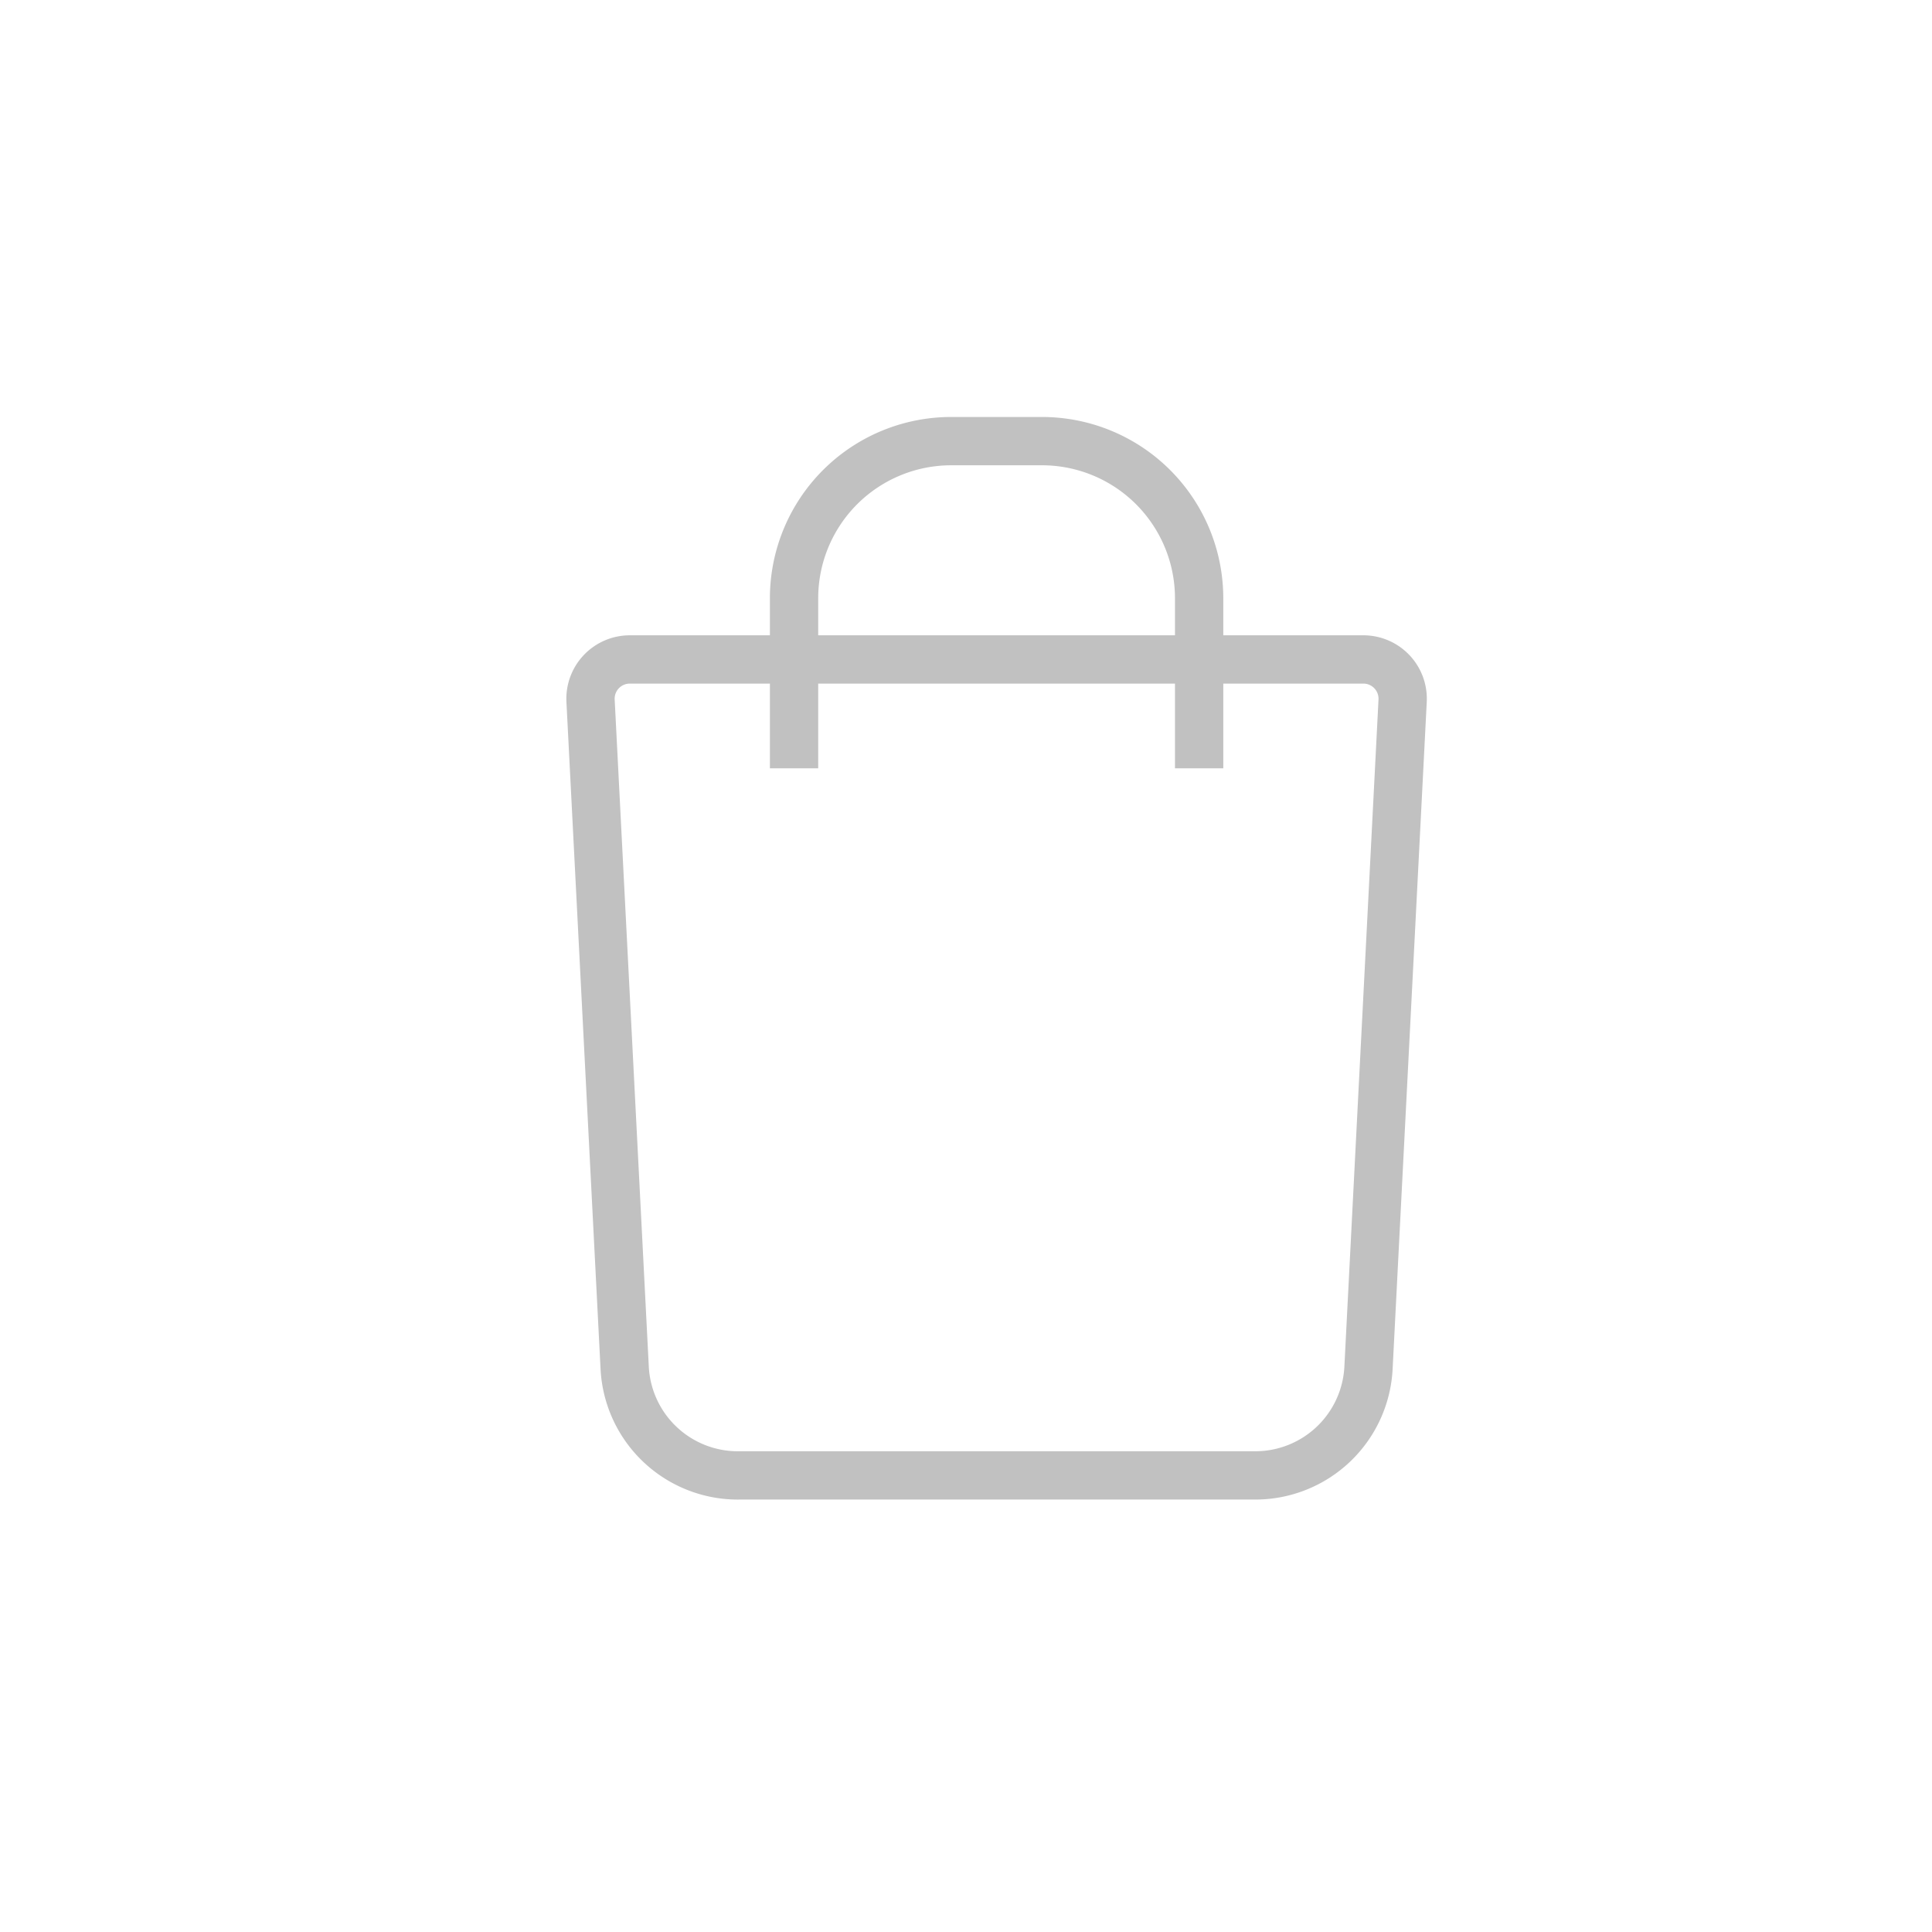 <svg id="Layer_1" data-name="Layer 1" xmlns="http://www.w3.org/2000/svg" viewBox="0 0 30 30"><defs><style>.cls-1{fill:none;stroke:#c1c1c1;stroke-miterlimit:10;stroke-width:0.75px;}</style></defs><title>cart</title><path class="cls-1" d="M19.49,22.91h-8A1.76,1.76,0,0,1,9.7,21.24L9.17,10.88a.61.61,0,0,1,.61-.64H21.17a.61.61,0,0,1,.61.64l-.53,10.36A1.76,1.76,0,0,1,19.49,22.91Z"/><path class="cls-1" d="M18.62,11.93V9.29a2.44,2.44,0,0,0-2.45-2.44h-1.4a2.44,2.44,0,0,0-2.44,2.44v2.64"/></svg>